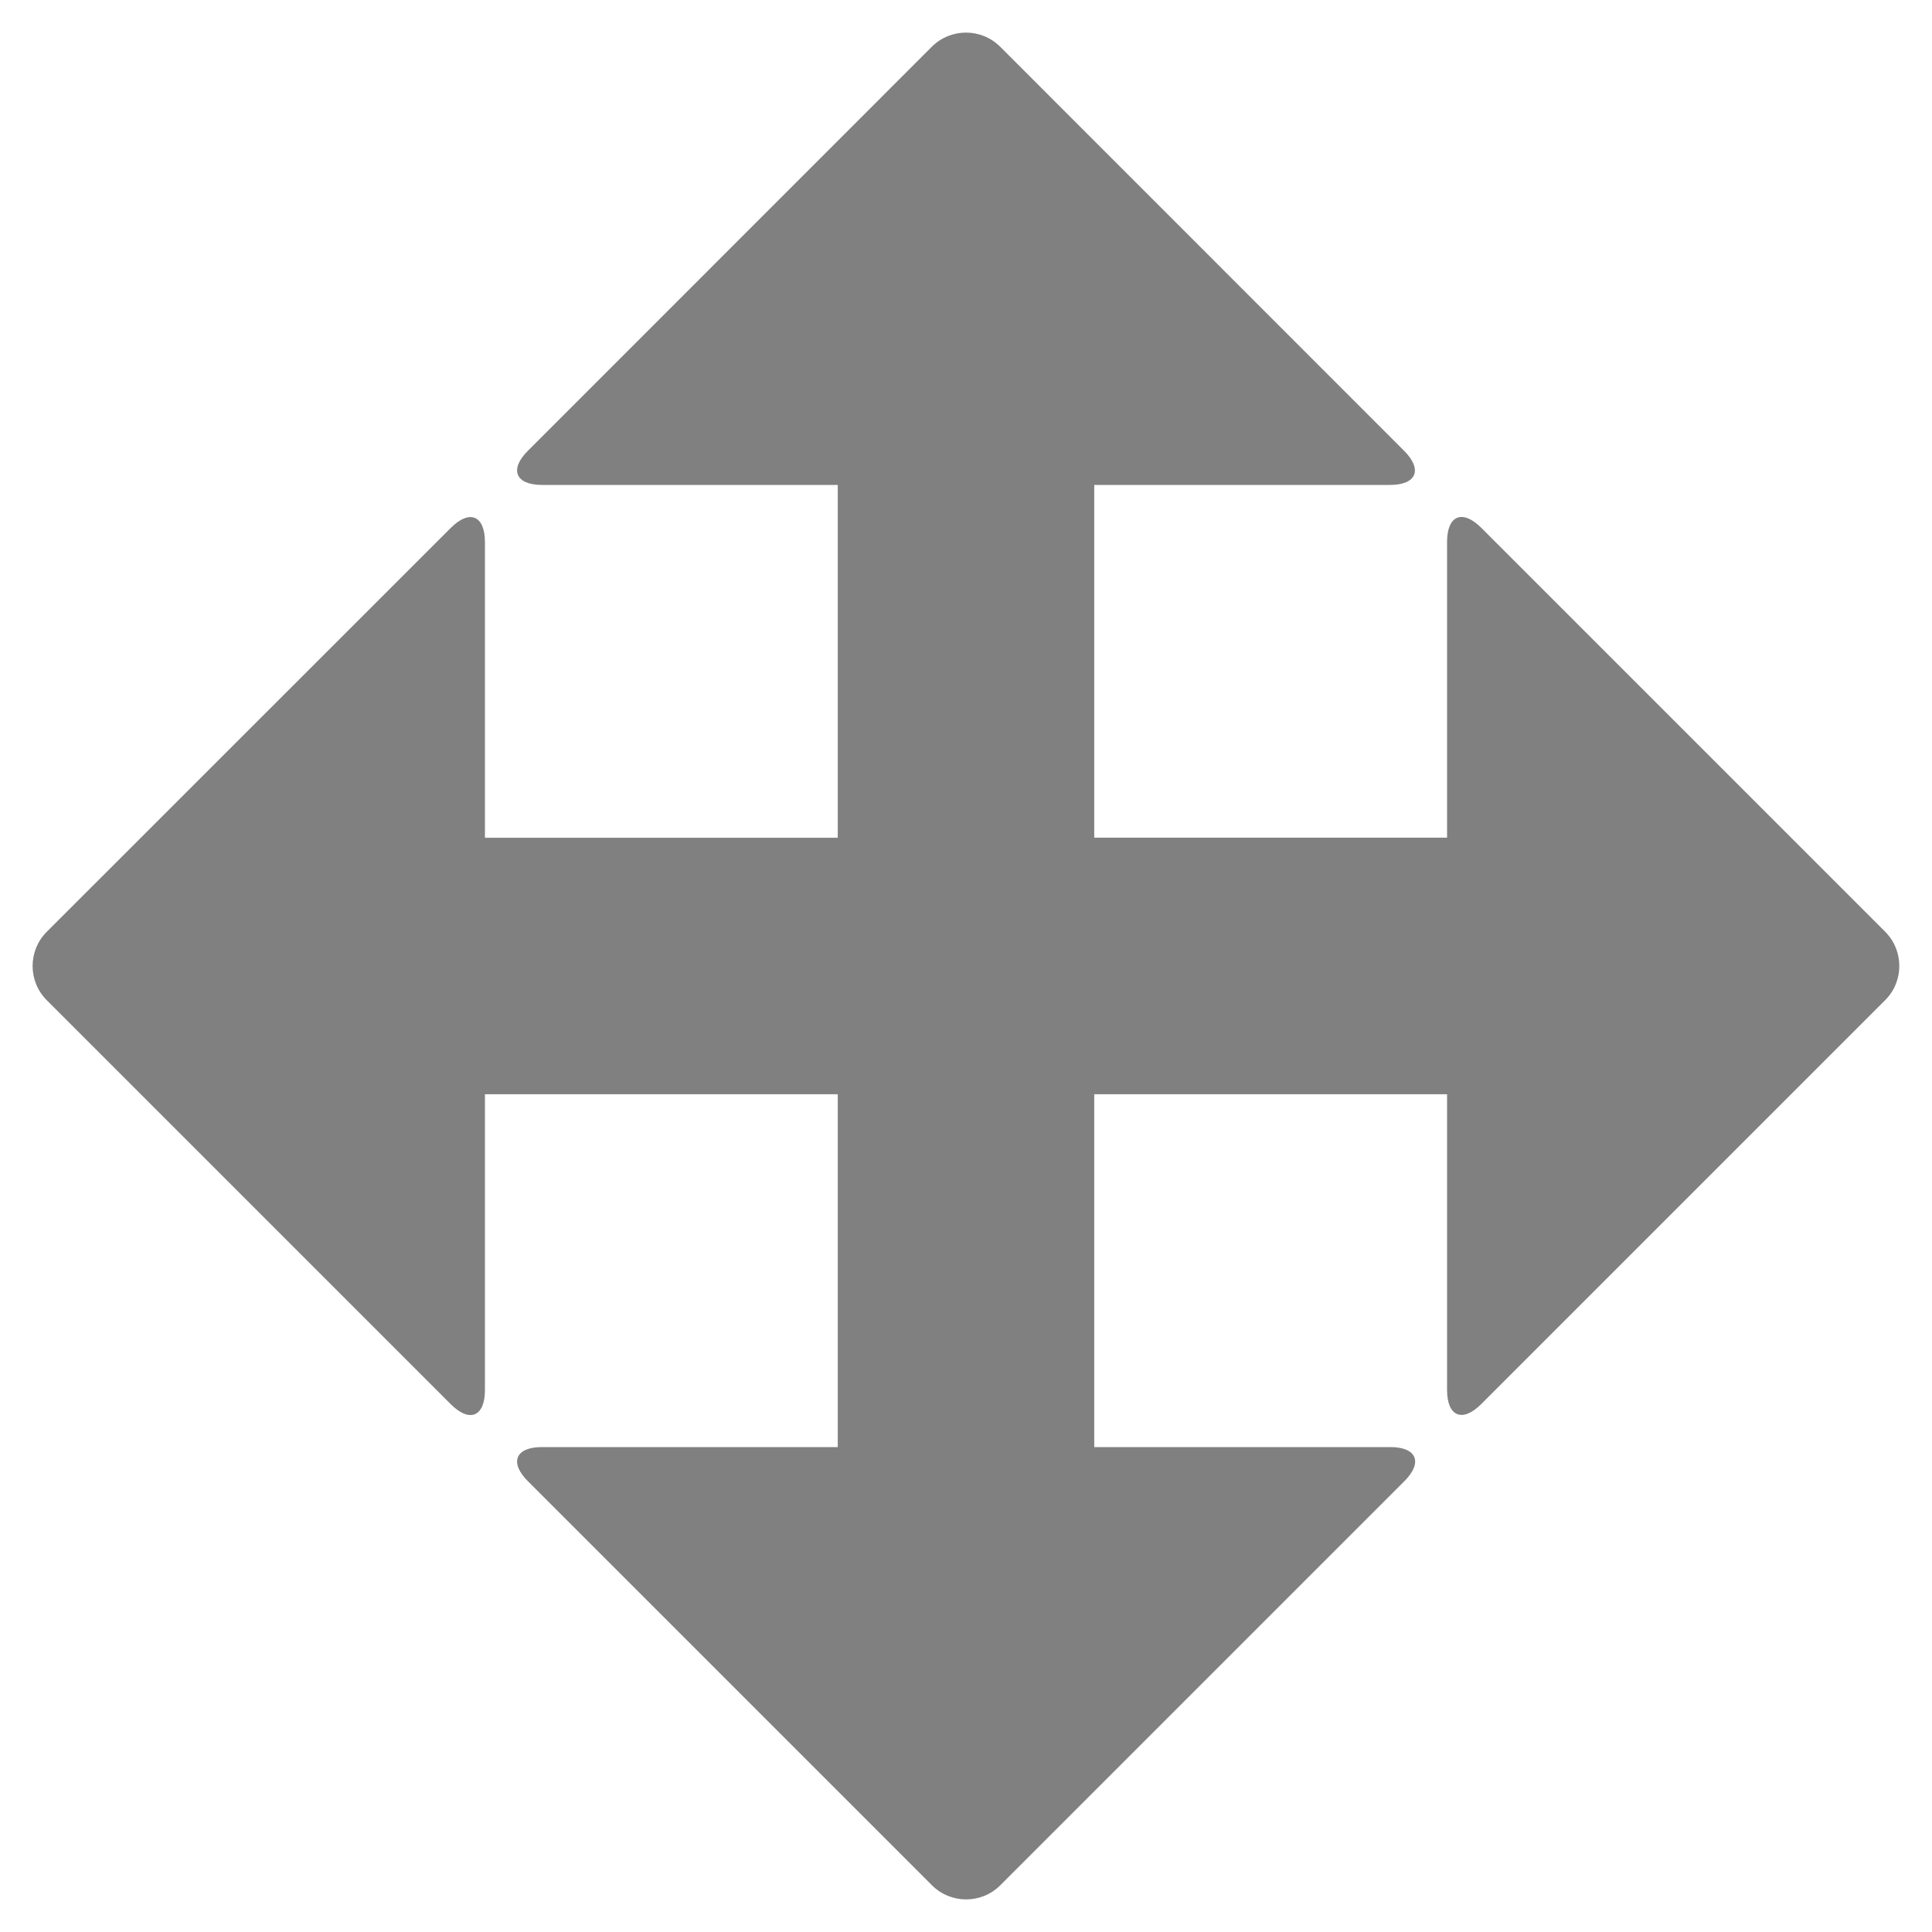 <?xml version="1.0" encoding="utf-8"?>
<!DOCTYPE svg PUBLIC "-//W3C//DTD SVG 1.1//EN" "http://www.w3.org/Graphics/SVG/1.1/DTD/svg11.dtd">
<svg style="width:308px;height:308px;" version="1.1" id="图形" xmlns="http://www.w3.org/2000/svg" xmlns:xlink="http://www.w3.org/1999/xlink" x="0px" y="0px" width="1024px" height="1024px" viewBox="0 0 1024 1024" enable-background="new 0 0 1024 1024" xml:space="preserve">
  <path class="svgpath" data-index="path_0" fill="#808080" d="M999.232 493.888l-214.144-214.144c-9.984-9.984-18.112-6.592-18.112 7.488l0 156.736L579.968 443.968 579.968 257.024l156.736 0c14.08 0 17.472-8.128 7.488-18.112L530.112 24.768c-9.984-9.984-26.24-9.984-36.224 0L279.808 238.912C269.824 248.832 273.216 257.024 287.296 257.024l156.736 0 0 187.008L257.024 444.032 257.024 287.296c0-14.08-8.128-17.472-18.112-7.488L24.768 493.888c-9.984 9.984-9.984 26.24 0 36.224l214.144 214.144c9.984 9.984 18.112 6.592 18.112-7.488L257.024 579.968l187.008 0 0 187.008L287.296 766.976c-14.08 0-17.472 8.128-7.488 18.112l214.144 214.144c9.984 9.984 26.24 9.984 36.224 0l214.144-214.144c9.984-9.984 6.592-18.112-7.488-18.112L579.968 766.976 579.968 579.968l187.008 0 0 156.736c0 14.08 8.128 17.472 18.112 7.488l214.144-214.144C1009.152 520.128 1009.152 503.872 999.232 493.888z" />

</svg>
